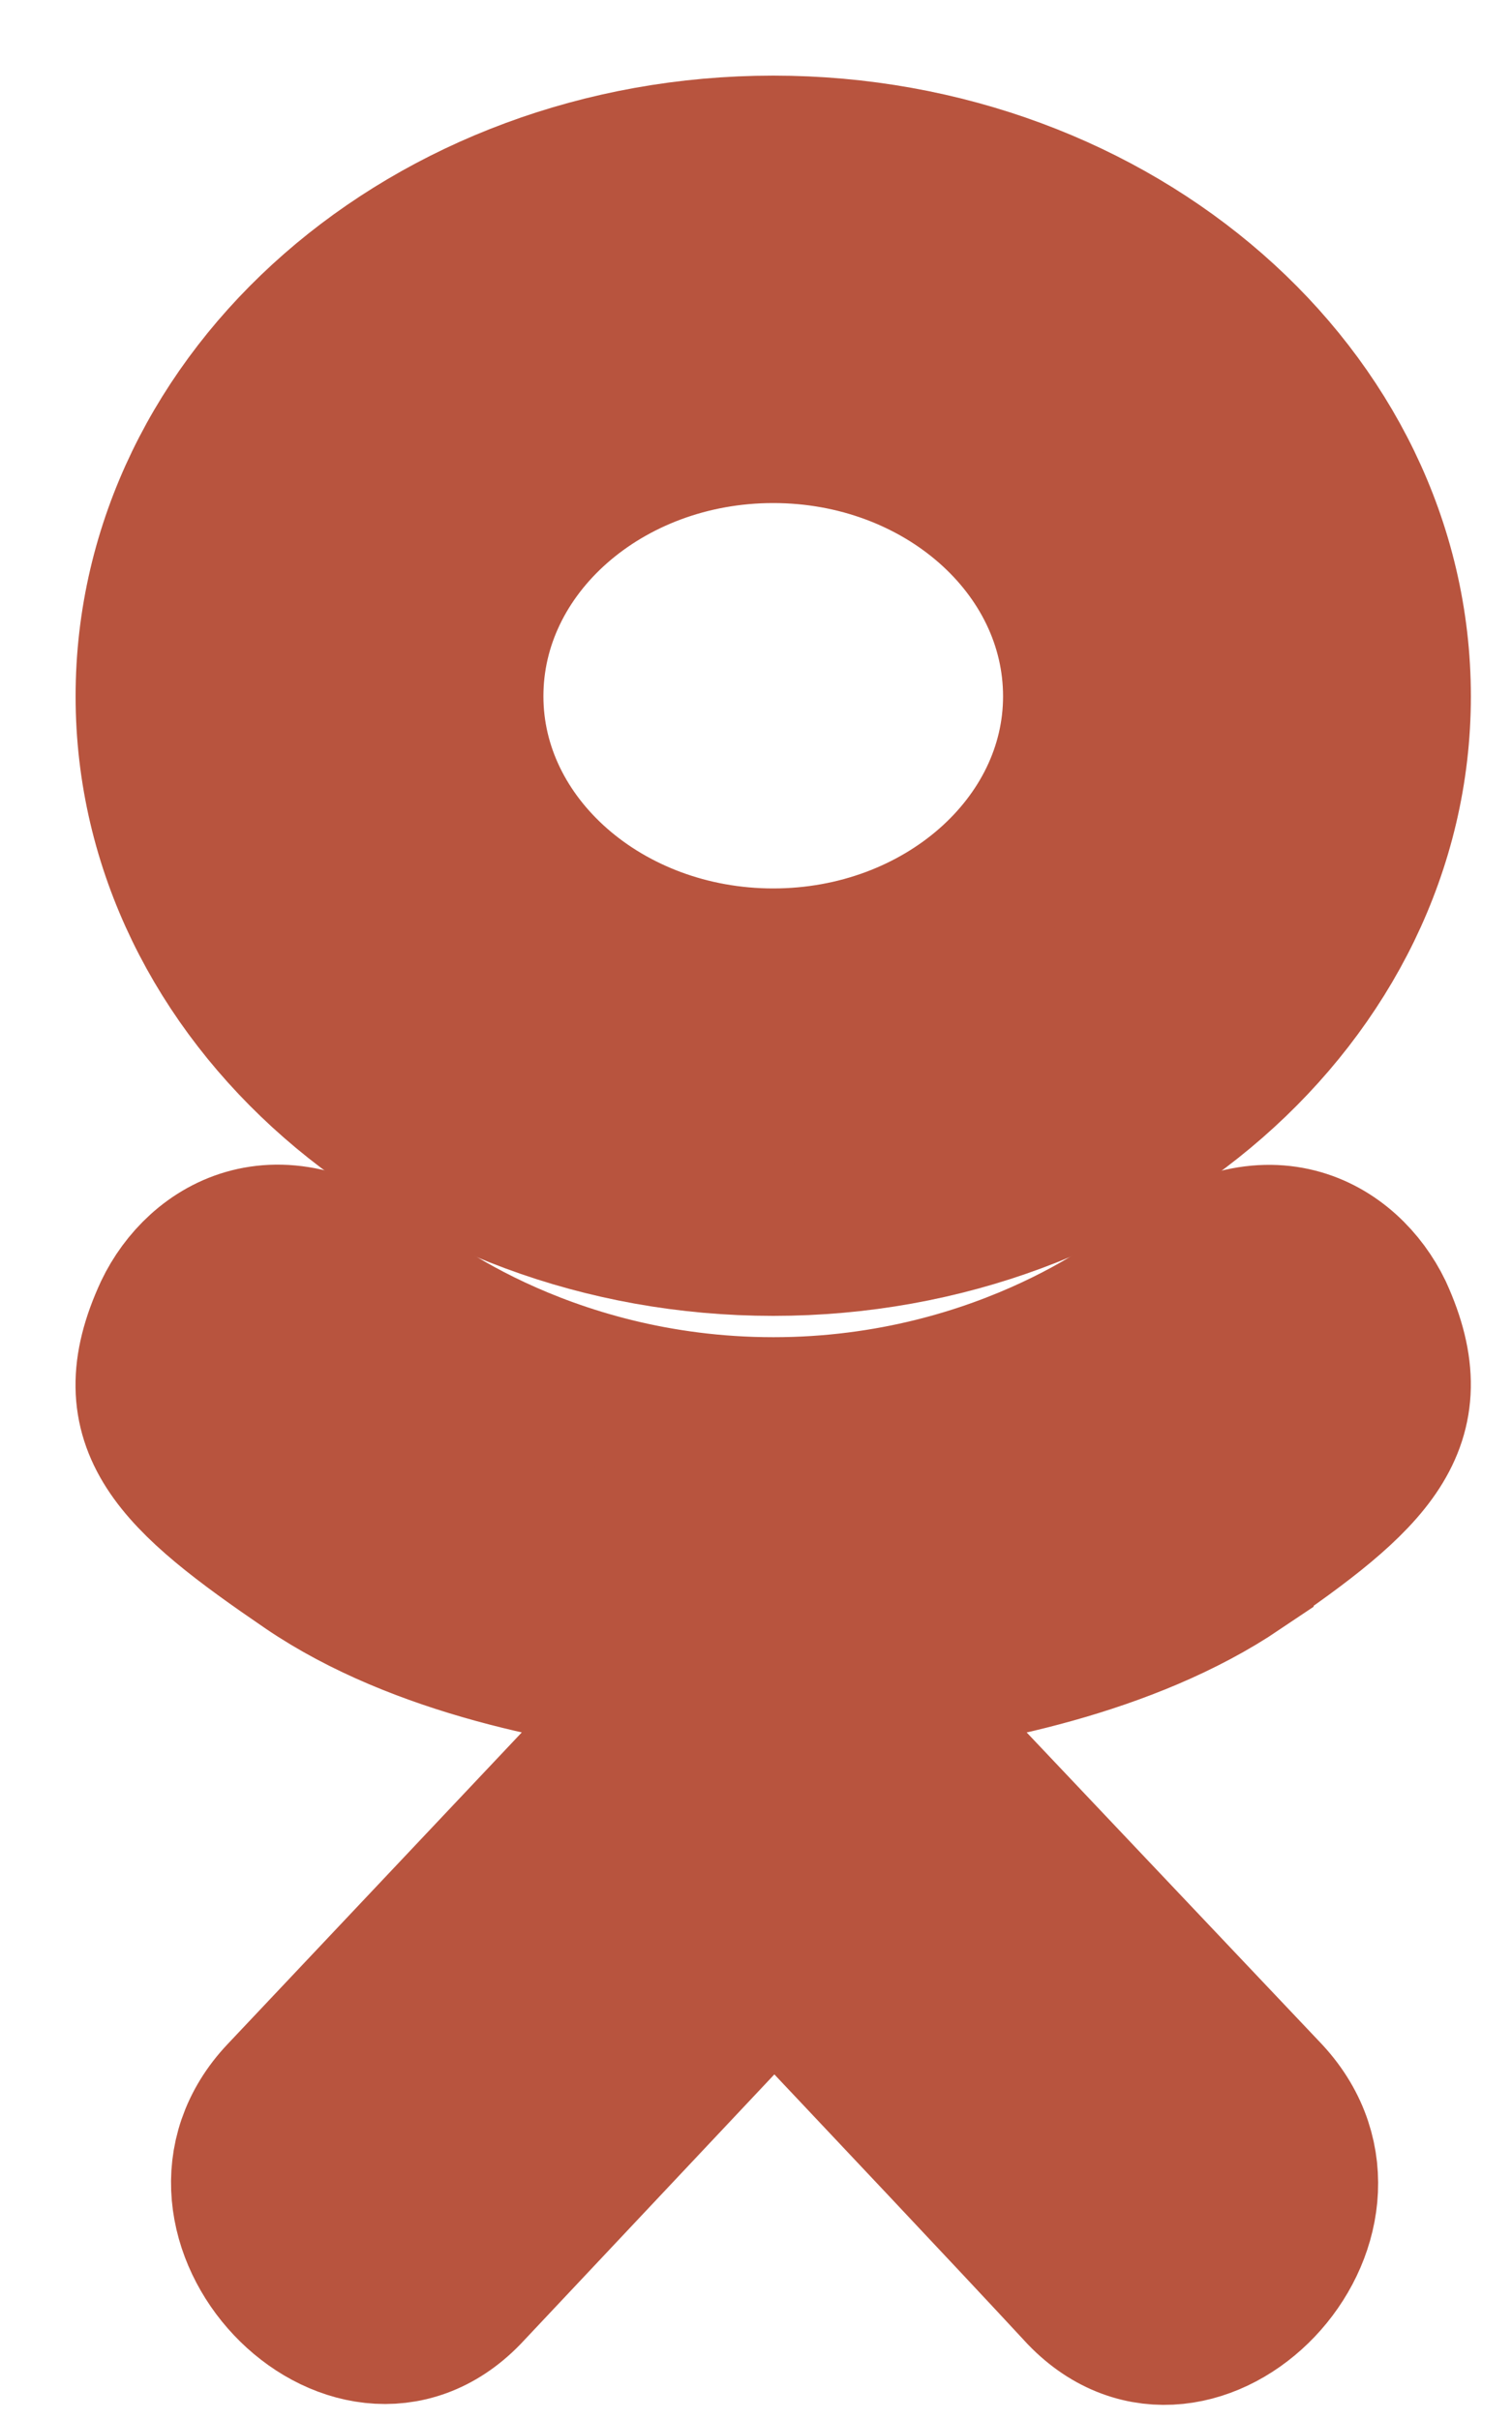 <svg width="10" height="16" viewBox="0 0 10 16" fill="none" xmlns="http://www.w3.org/2000/svg">
<path d="M1.121 8.683C0.784 9.411 1.166 9.759 2.038 10.354C2.778 10.857 3.801 11.042 4.459 11.115C4.189 11.4 5.424 10.093 1.869 13.858C1.115 14.654 2.328 15.93 3.082 15.152L5.121 12.986C5.901 13.813 6.65 14.605 7.16 15.155C7.914 15.936 9.127 14.671 8.381 13.861C8.325 13.803 5.618 10.943 5.783 11.118C6.448 11.045 7.456 10.85 8.188 10.357L8.188 10.356C9.059 9.759 9.441 9.411 9.109 8.683C8.909 8.27 8.369 7.925 7.651 8.522C7.651 8.522 6.68 9.341 5.115 9.341C3.549 9.341 2.579 8.522 2.579 8.522C1.861 7.922 1.319 8.27 1.121 8.683Z" fill="#B8543E" stroke="#B8543E"/>
<path d="M5.114 8.2C7.379 8.2 9.228 6.588 9.228 4.604C9.228 2.612 7.379 1 5.114 1C2.849 1 1 2.612 1 4.604C1 6.588 2.849 8.2 5.114 8.2ZM5.114 2.826C6.227 2.826 7.134 3.621 7.134 4.604C7.134 5.579 6.227 6.374 5.114 6.374C4.001 6.374 3.094 5.579 3.094 4.604C3.093 3.621 4.001 2.826 5.114 2.826Z" fill="#B8543E" stroke="#B8543E"/>
</svg>
